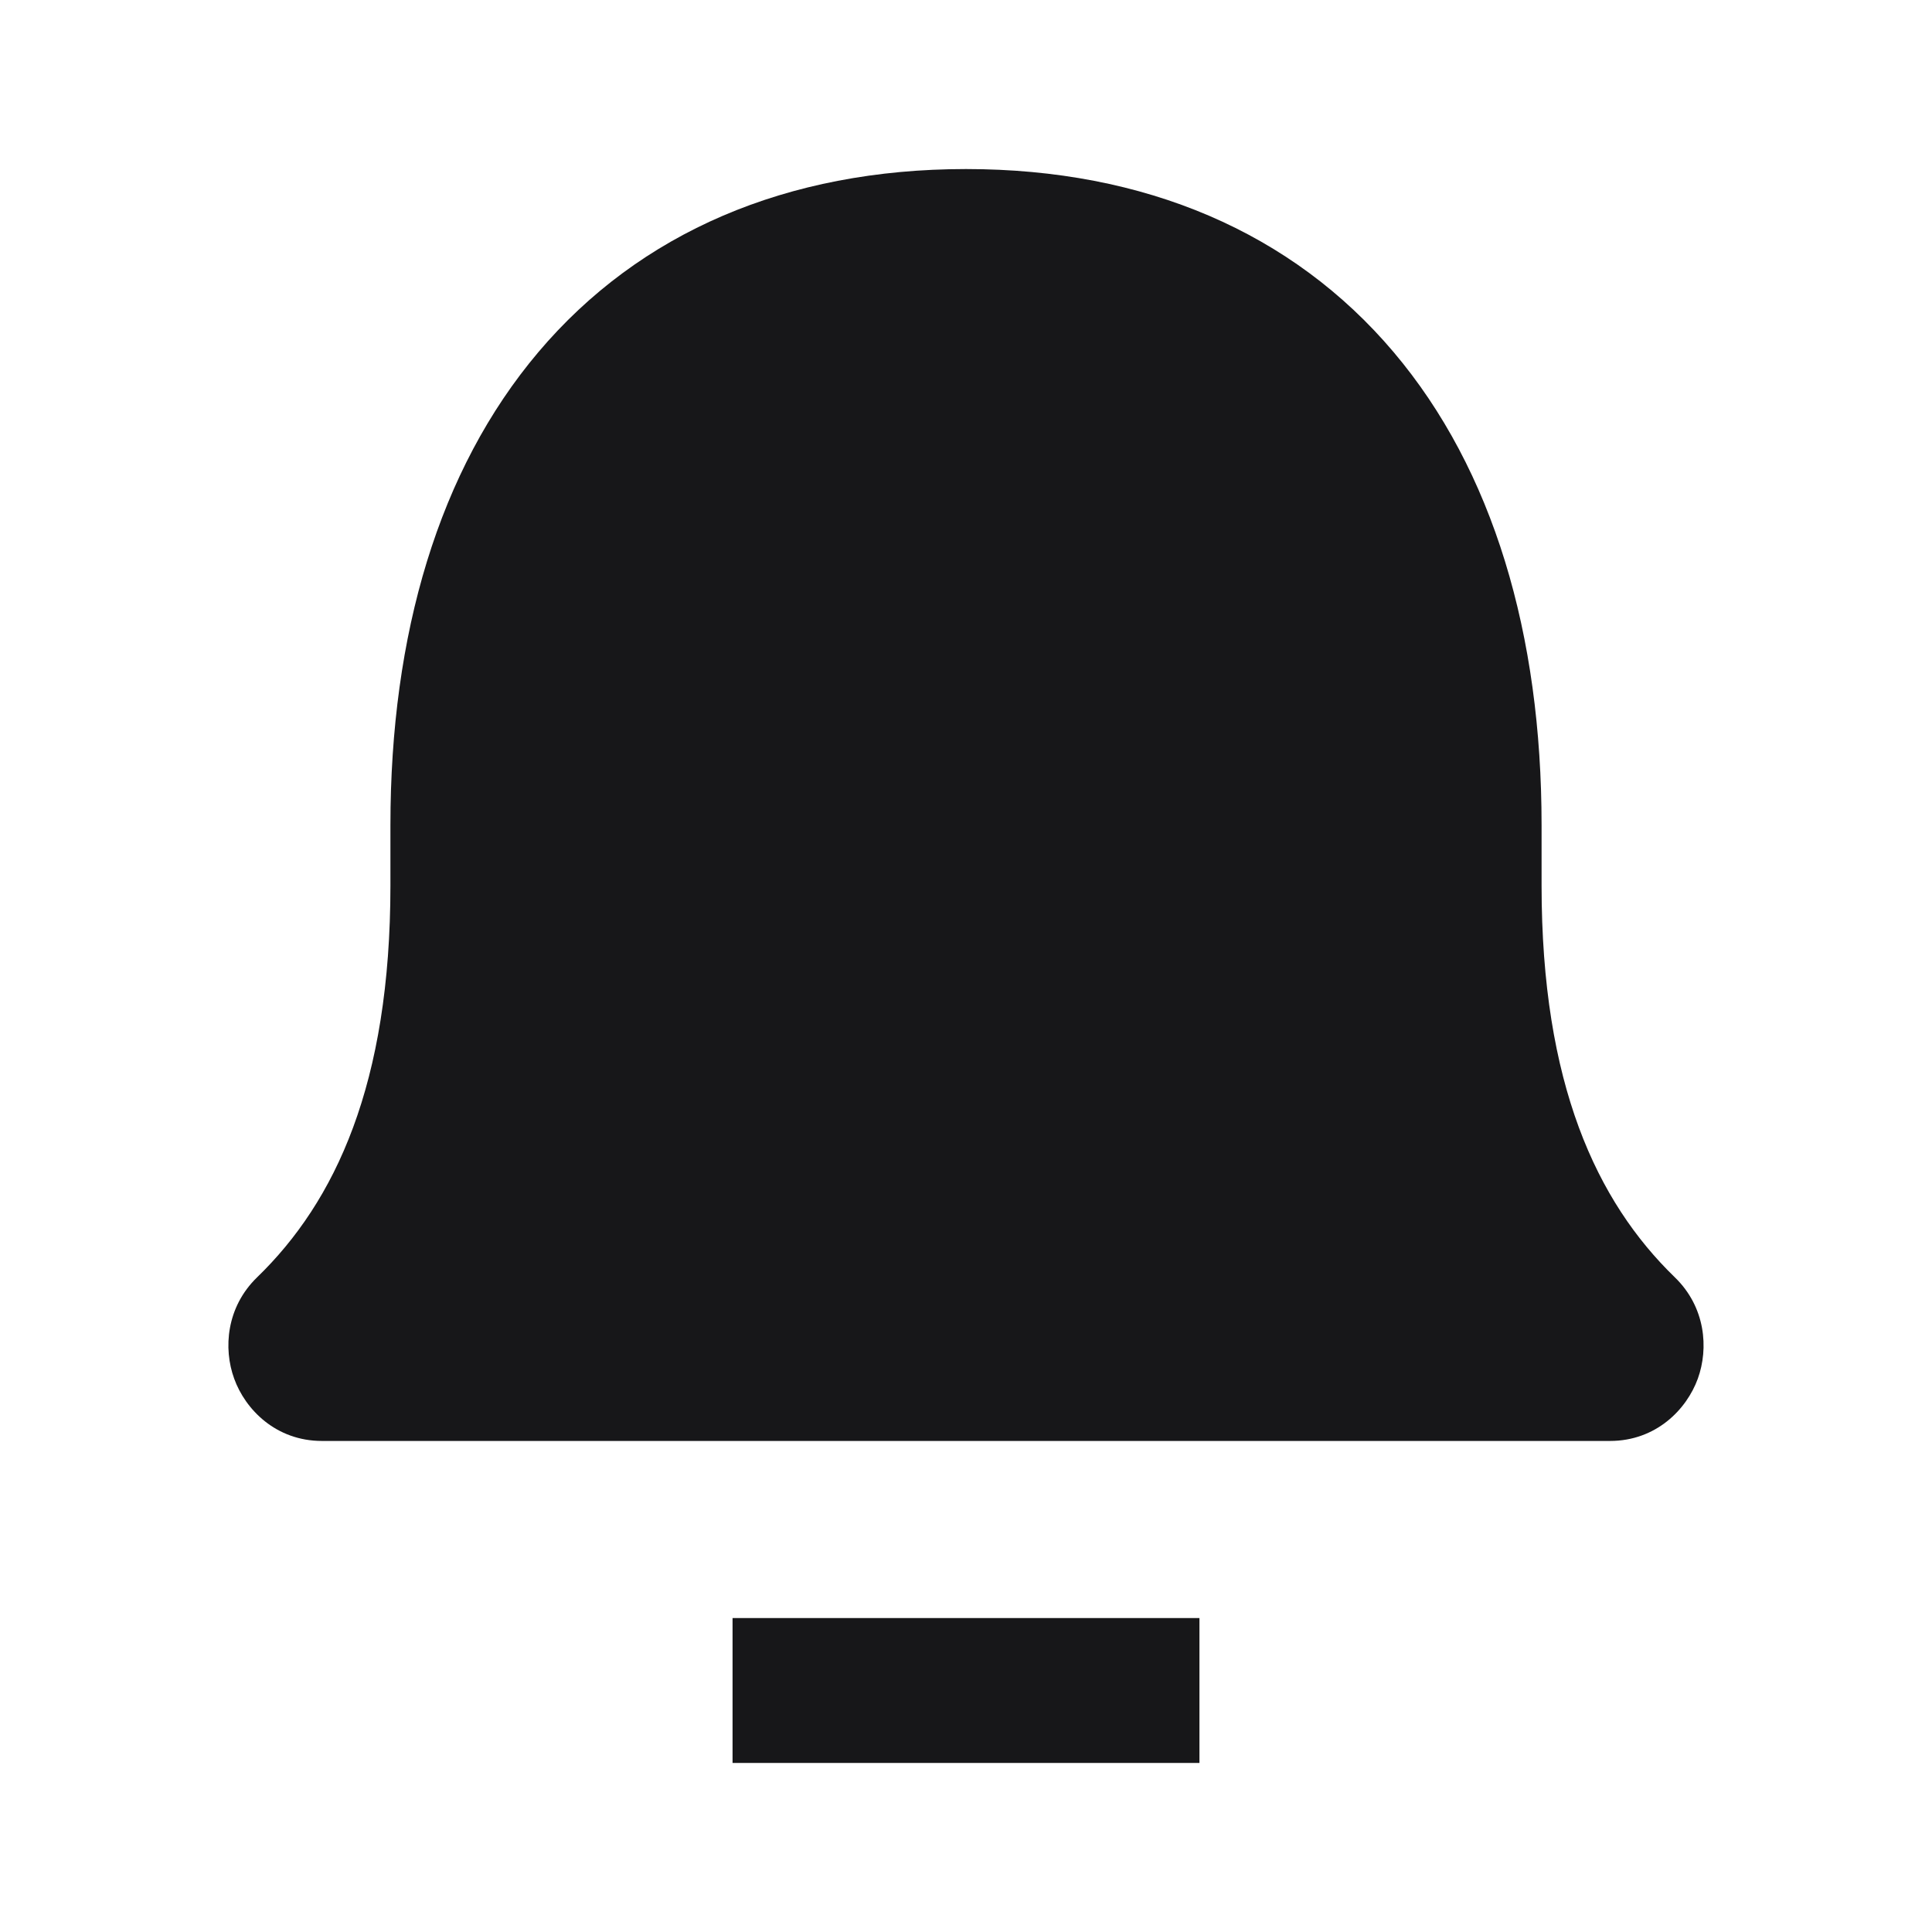 <svg width="24" height="24" viewBox="0 0 24 24" fill="none" xmlns="http://www.w3.org/2000/svg">
<path fill-rule="evenodd" clip-rule="evenodd" d="M12 2.1C9.775 2.1 7.945 2.888 6.688 4.374C5.448 5.84 4.85 7.883 4.85 10.25L4.85 11C4.85 13.465 4.167 14.925 3.193 15.868C2.812 16.238 2.772 16.75 2.909 17.126C3.047 17.509 3.428 17.9 3.999 17.9H20C20.572 17.9 20.952 17.509 21.091 17.126C21.227 16.75 21.188 16.238 20.806 15.868C19.833 14.925 19.15 13.465 19.15 11L19.15 10.25C19.15 7.883 18.552 5.84 17.312 4.374C16.055 2.888 14.225 2.1 12 2.1Z" fill="#171719"/>
<path d="M9.1 20.1V21.9H14.9V20.1H9.1Z" fill="#171719"/>
</svg>
